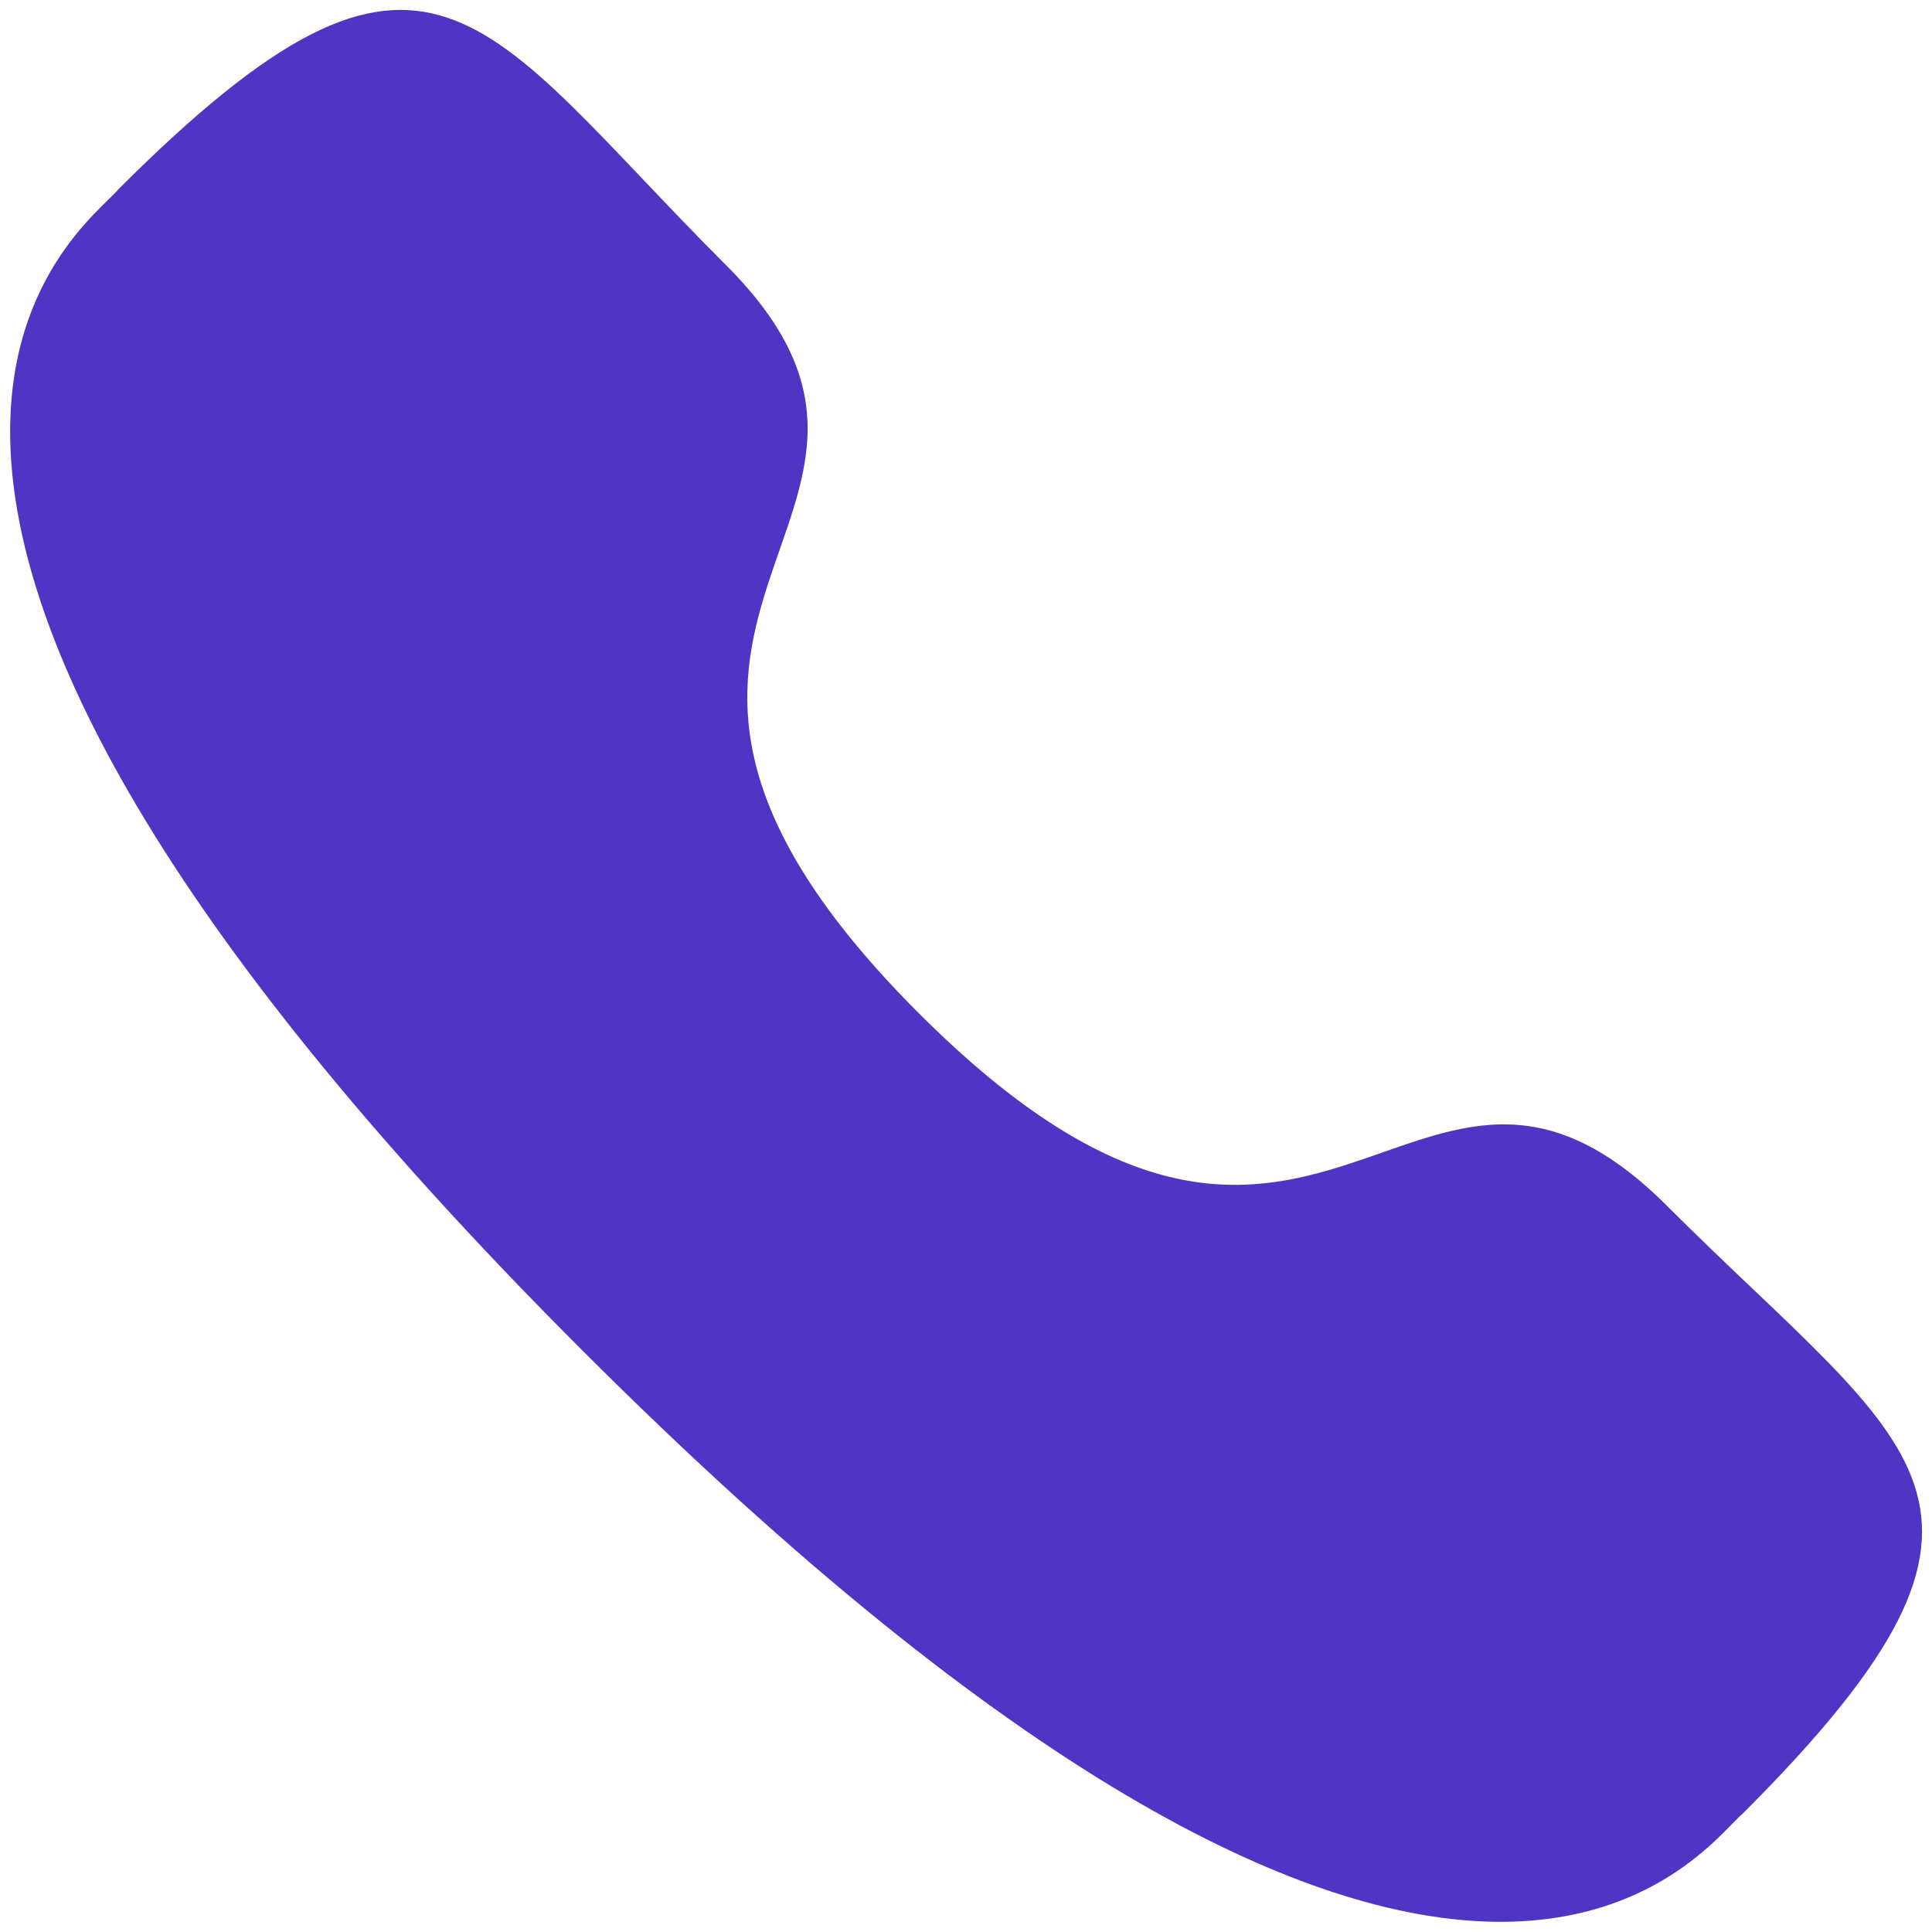 <svg width="16" height="16" viewBox="0 0 16 16" fill="none" xmlns="http://www.w3.org/2000/svg">
<path fill-rule="evenodd" clip-rule="evenodd" d="M7.61 8.392C10.935 11.716 11.689 7.871 13.805 9.986C15.846 12.026 17.019 12.435 14.433 15.019C14.11 15.28 12.052 18.411 4.821 11.182C-2.411 3.952 0.719 1.892 0.979 1.569C3.571 -1.023 3.972 0.157 6.013 2.196C8.129 4.312 4.286 5.069 7.61 8.392Z" fill="#5034C4"/>
</svg>
